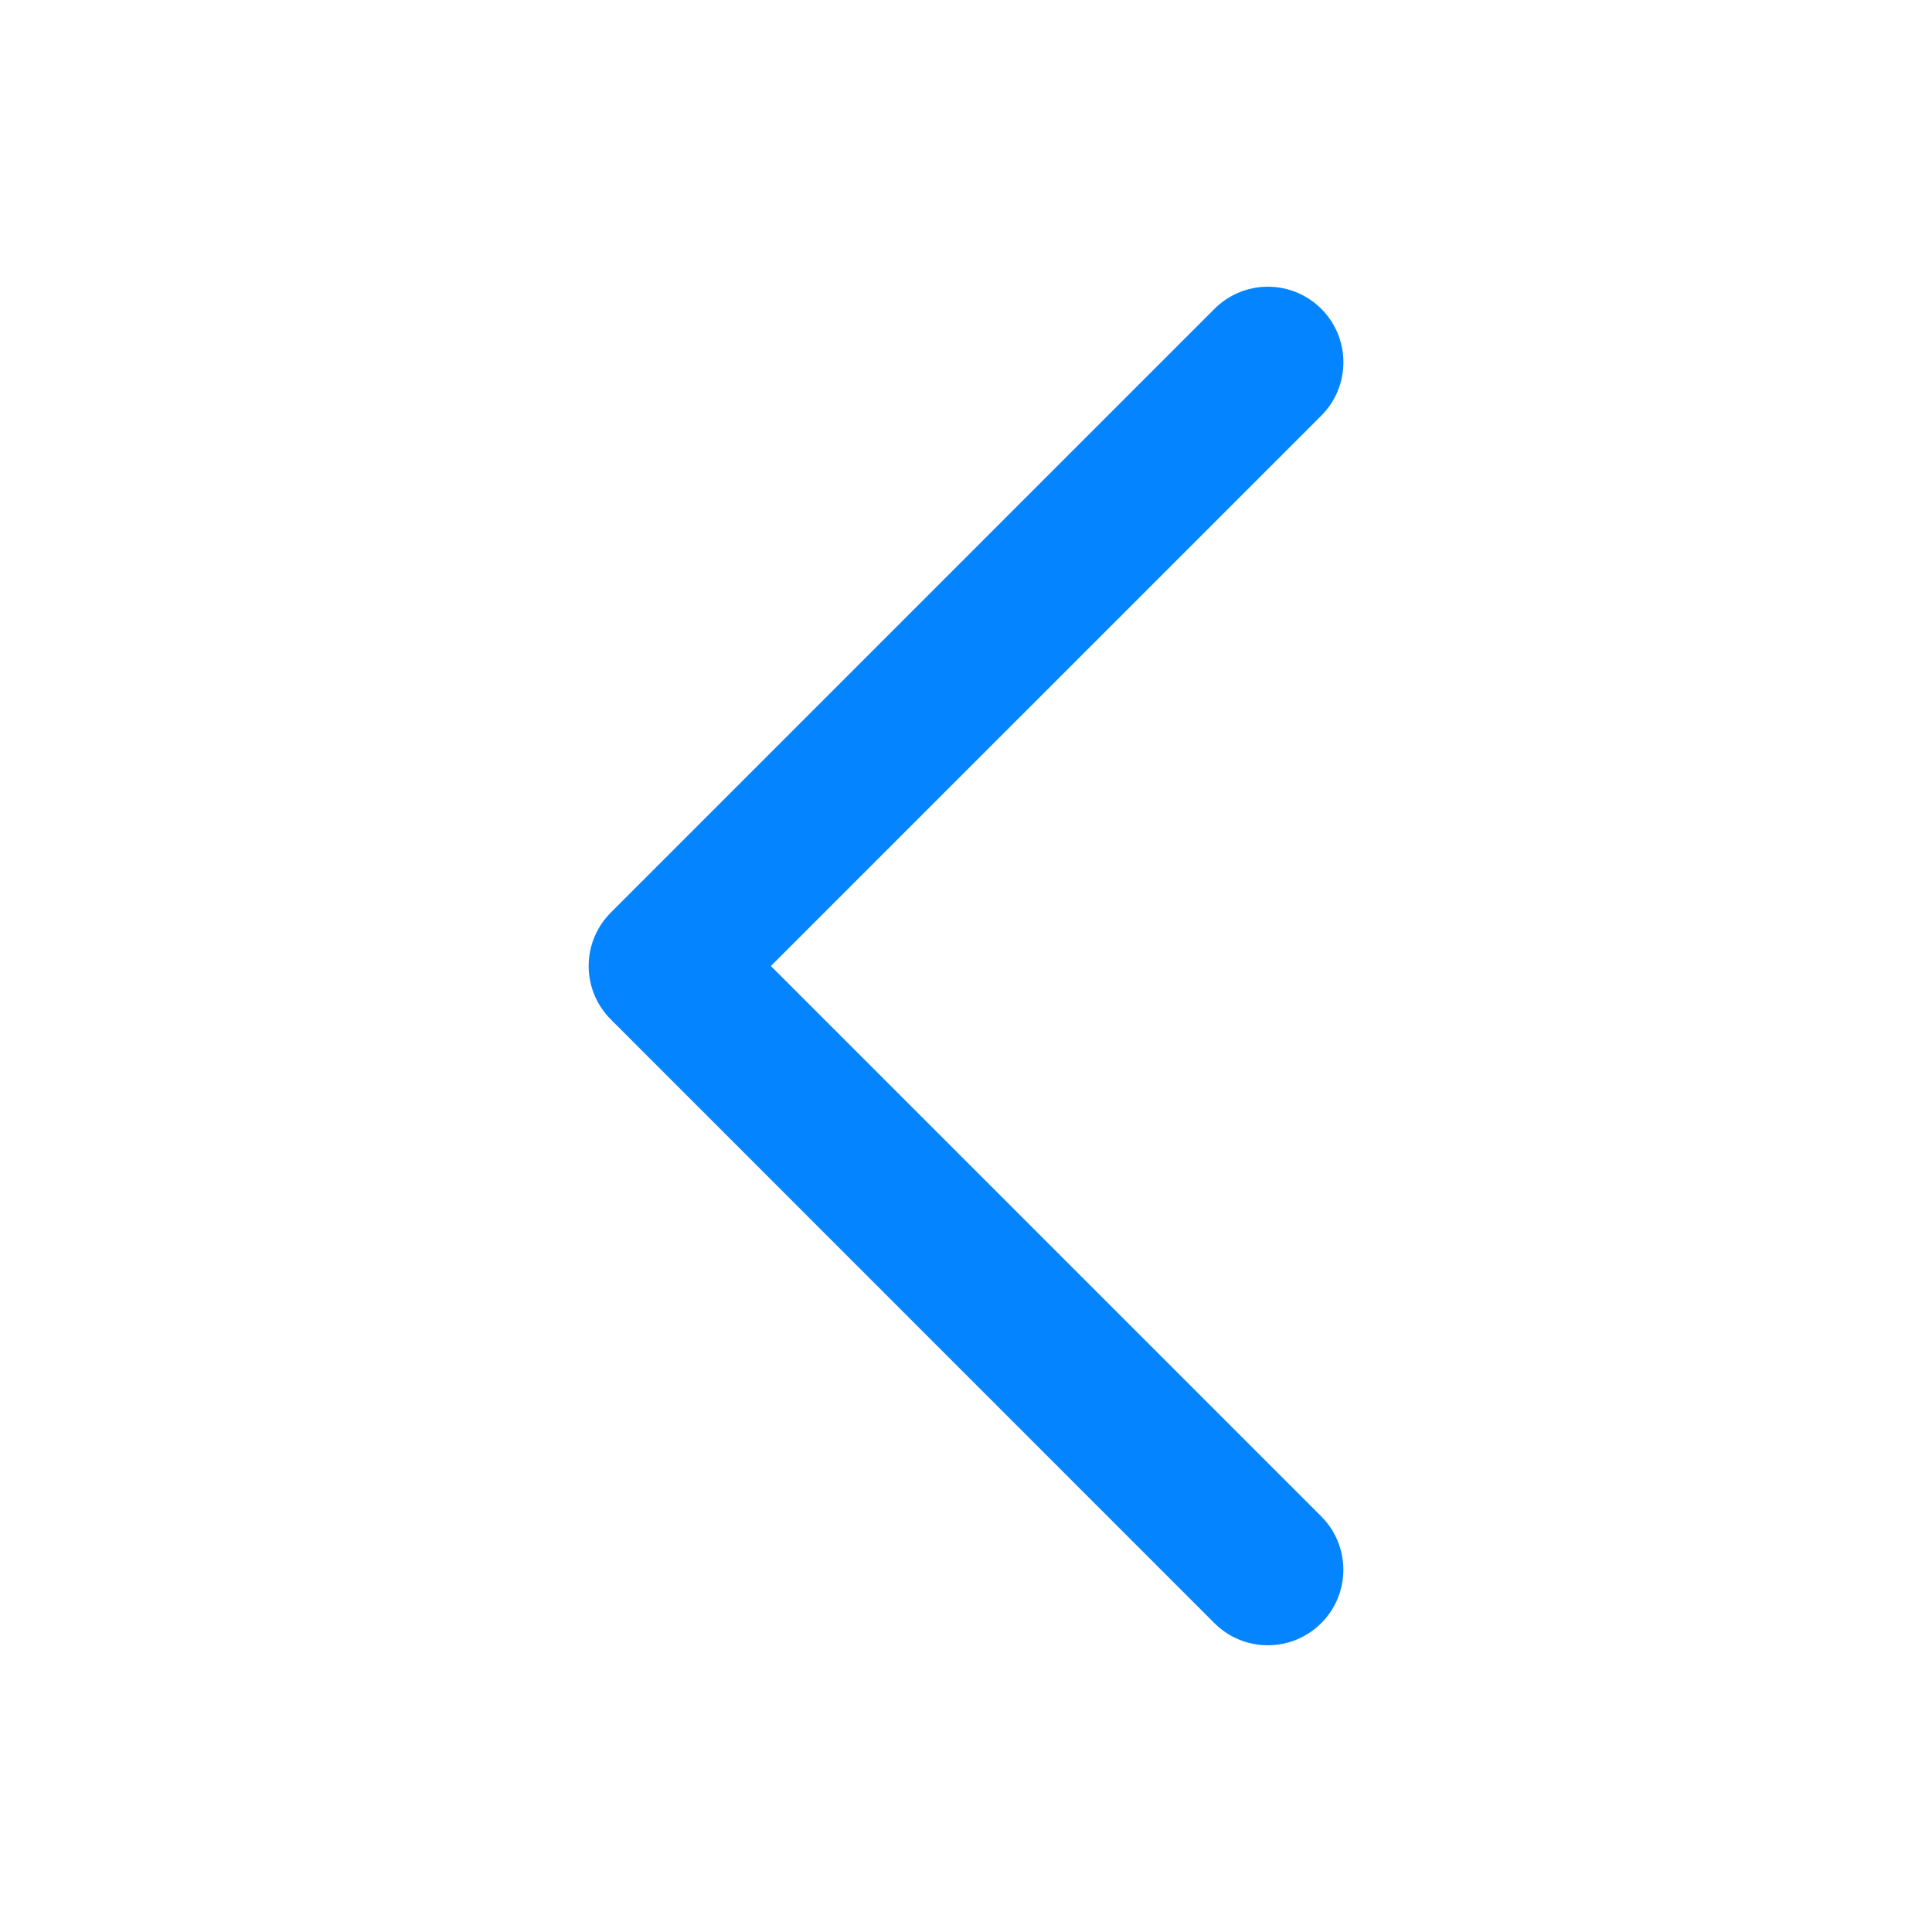 <svg fill="#0485ff" viewBox="0 0 32 32" version="1.1" xmlns="http://www.w3.org/2000/svg">
<path d="M12.768 16l9.117-9.116c0.226-0.226 0.366-0.539 0.366-0.884 0-0.691-0.56-1.251-1.251-1.251-0.346 0-0.658 0.14-0.885 0.367v0l-9.999 10c-0.226 0.226-0.366 0.539-0.366 0.884s0.14 0.658 0.366 0.884l9.999 10.001c0.226 0.226 0.539 0.366 0.884 0.366 0.691 0 1.251-0.56 1.251-1.251 0-0.345-0.14-0.658-0.366-0.884l0 0z"></path>
</svg>